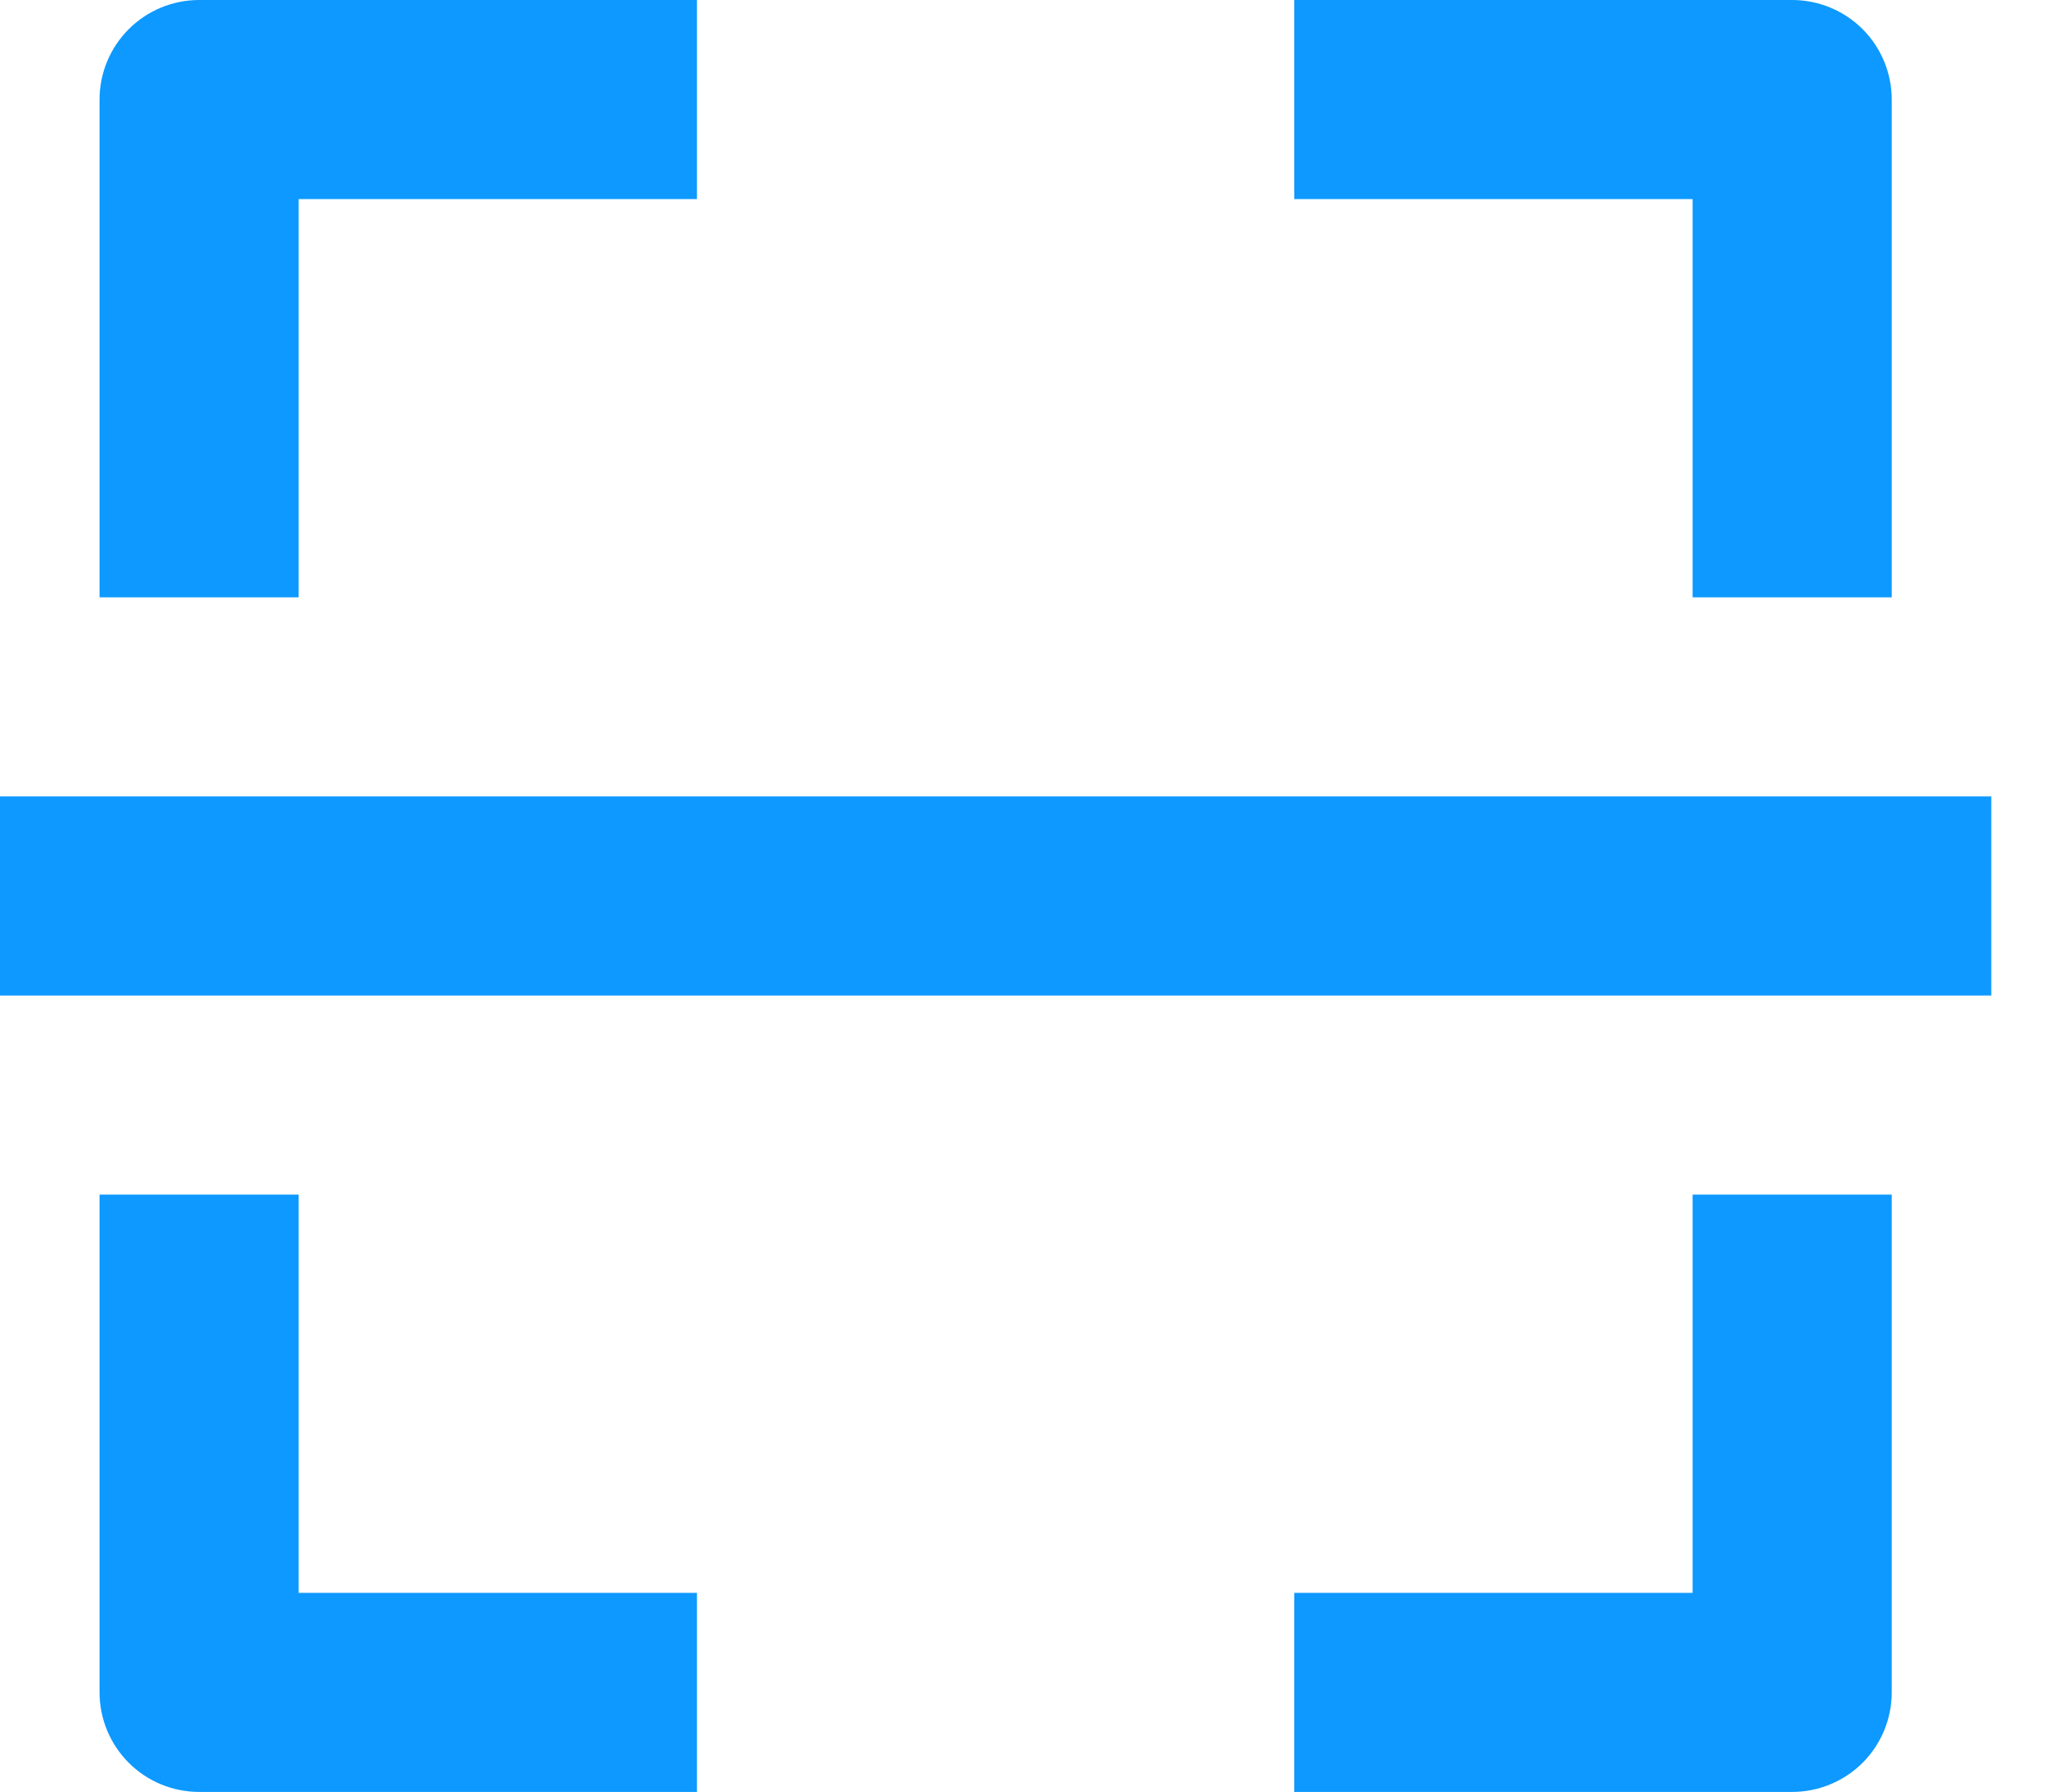 <svg width="23" height="20" viewBox="0 0 23 20" fill="none" xmlns="http://www.w3.org/2000/svg">
<path d="M1.111 1.111V6.667H3.333V2.222H7.778V0H2.222C1.928 0 1.645 0.117 1.437 0.325C1.228 0.534 1.111 0.816 1.111 1.111ZM21.111 6.667V1.111C21.111 0.816 20.994 0.534 20.786 0.325C20.577 0.117 20.295 0 20 0H14.444V2.222H18.889V6.667H21.111ZM18.889 17.778H14.444V20H20C20.295 20 20.577 19.883 20.786 19.675C20.994 19.466 21.111 19.184 21.111 18.889V13.333H18.889V17.778ZM7.778 20V17.778H3.333V13.333H1.111V18.889C1.111 19.184 1.228 19.466 1.437 19.675C1.645 19.883 1.928 20 2.222 20H7.778ZM0 8.889H22.222V11.111H0V8.889Z" fill="#0D99FF"/>
</svg>
